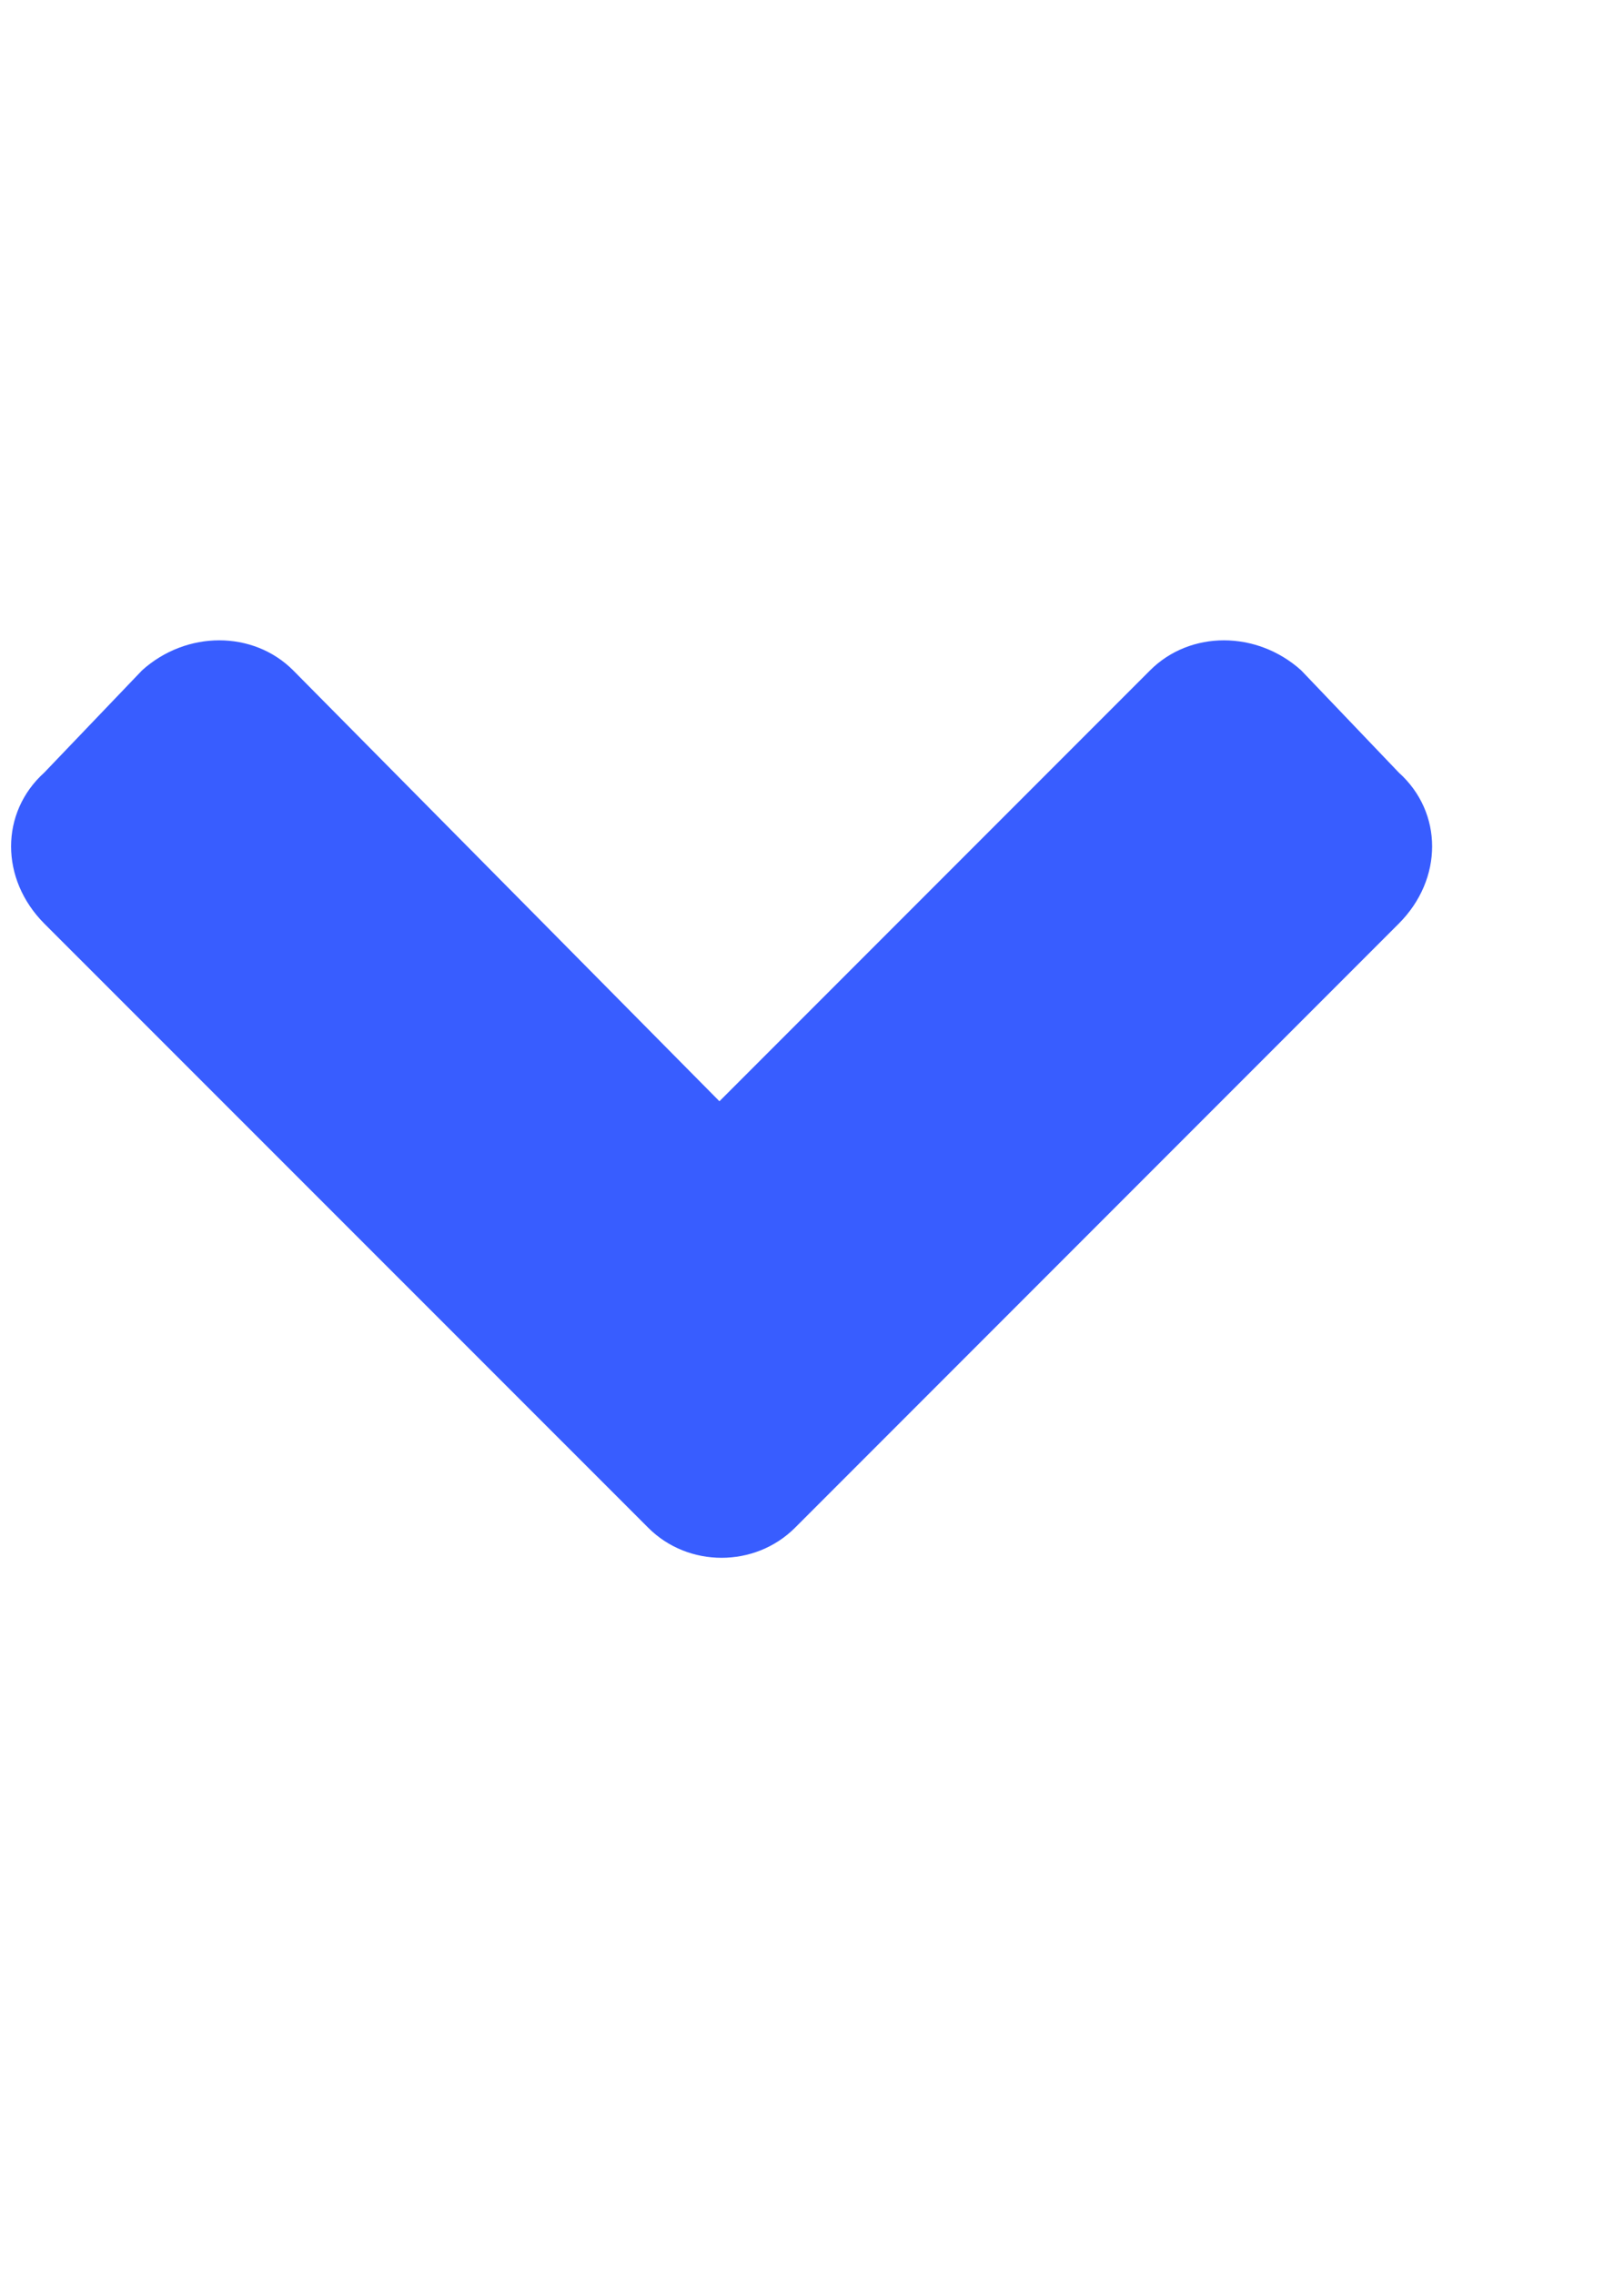 <svg width="10" height="14" viewBox="0 0 10 14" fill="none" xmlns="http://www.w3.org/2000/svg">
<path d="M3.992 9.402C4.238 9.648 4.648 9.648 4.895 9.402L8.613 5.684C8.887 5.41 8.887 5 8.613 4.754L8.012 4.125C7.738 3.879 7.328 3.879 7.082 4.125L4.43 6.777L1.805 4.125C1.559 3.879 1.148 3.879 0.875 4.125L0.273 4.754C0 5 0 5.41 0.273 5.684L3.992 9.402Z" fill="#385DFF"/>
</svg>

